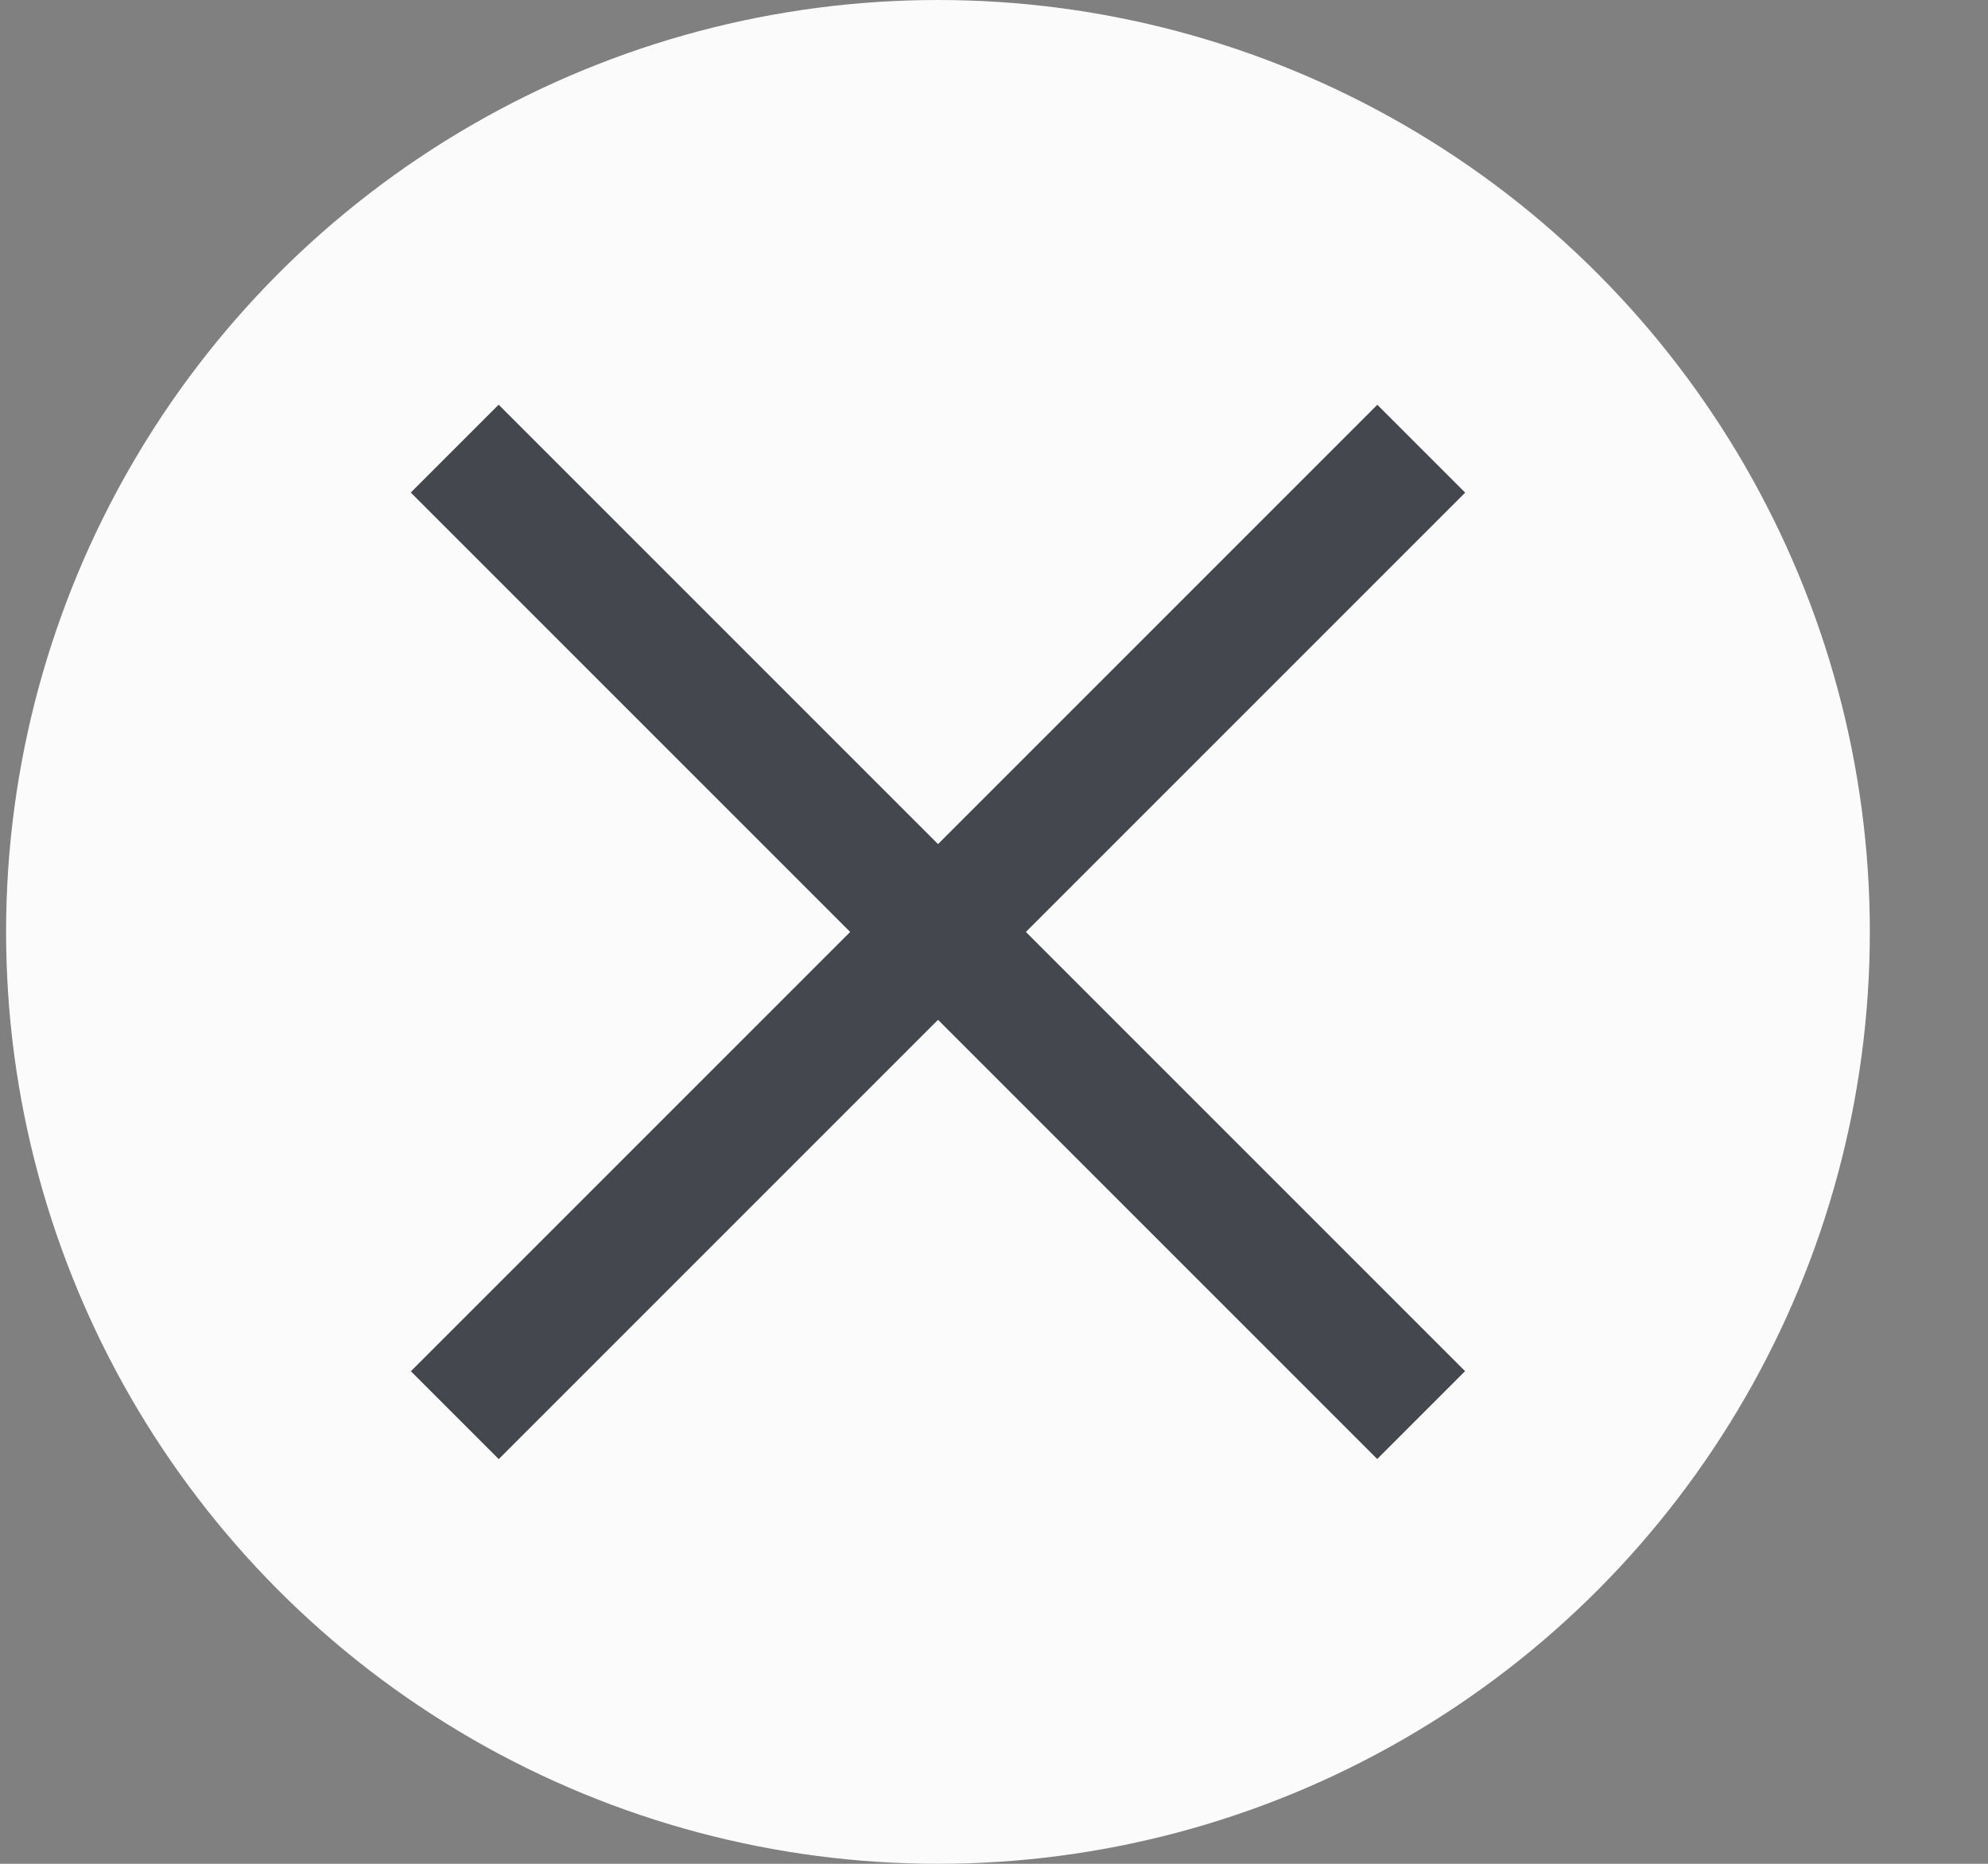 <svg width="16" height="15" viewBox="0 0 16 15" fill="none" xmlns="http://www.w3.org/2000/svg">
<rect x="0" y="0" width="16" height="15" fill="#808080" stroke="none"/>
<circle cx="7.549" cy="7.5" r="7.5" fill="#FBFBFB"/>
<rect x="3.306" y="3.964" width="1" height="11" transform="rotate(-45 3.306 3.964)" fill="#45474F"/>
<rect x="4.014" y="11.743" width="1" height="11" transform="rotate(-135 4.014 11.743)" fill="#45474F"/>
</svg>
